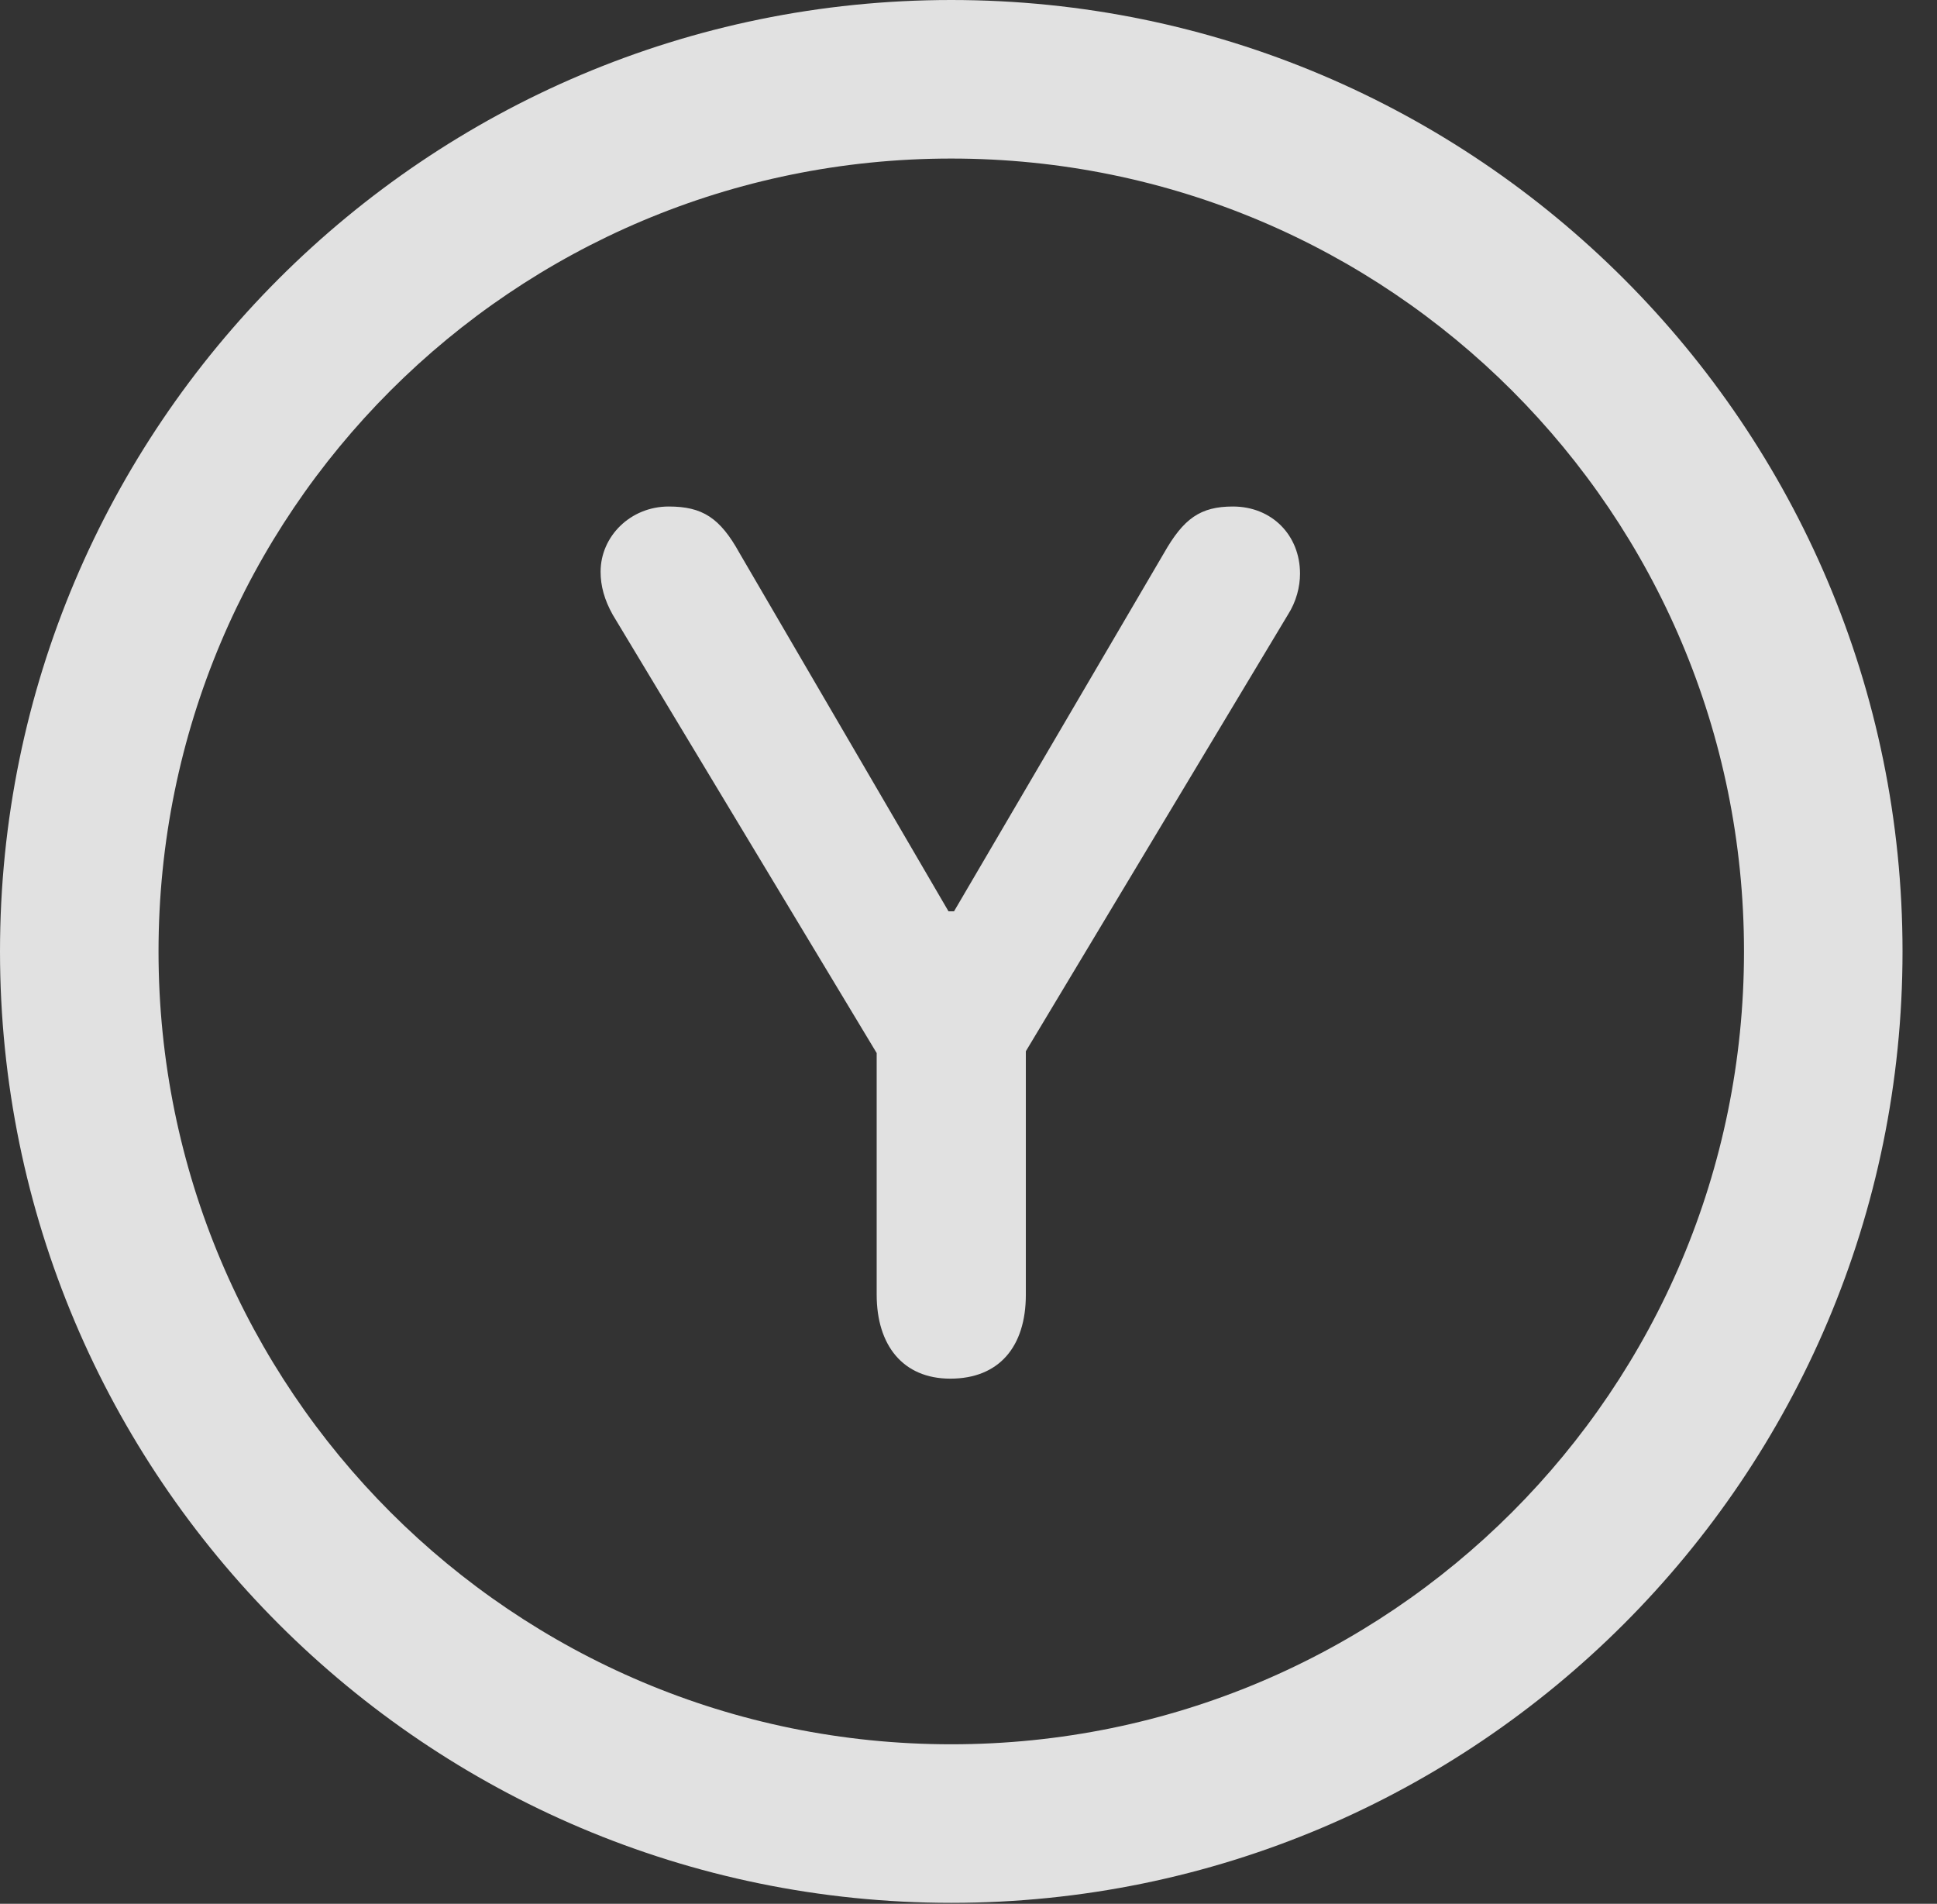 <?xml version="1.0" encoding="UTF-8"?>
<!--Generator: Apple Native CoreSVG 326-->
<!DOCTYPE svg
PUBLIC "-//W3C//DTD SVG 1.1//EN"
       "http://www.w3.org/Graphics/SVG/1.1/DTD/svg11.dtd">
<svg version="1.1" xmlns="http://www.w3.org/2000/svg" xmlns:xlink="http://www.w3.org/1999/xlink" viewBox="0 0 20.283 19.932">
 <rect x="0" y="0" width="20.283" height="19.932" fill="#333333" stroke="none"/>
 <g>
  <rect height="19.932" opacity="0" width="20.283" x="0" y="0"/>
  <path d="M9.961 19.922C15.459 19.922 19.922 15.459 19.922 9.961C19.922 4.463 15.459 0 9.961 0C4.463 0 0 4.463 0 9.961C0 15.459 4.463 19.922 9.961 19.922ZM9.961 18.262C5.371 18.262 1.66 14.551 1.66 9.961C1.66 5.371 5.371 1.66 9.961 1.66C14.551 1.66 18.262 5.371 18.262 9.961C18.262 14.551 14.551 18.262 9.961 18.262Z" fill="white" fill-opacity="0.85"/>
  <path d="M9.951 14.434C10.459 14.434 10.742 14.102 10.742 13.555L10.742 11.006L13.486 6.436C13.574 6.299 13.613 6.143 13.613 6.006C13.613 5.605 13.32 5.303 12.91 5.303C12.568 5.303 12.393 5.43 12.188 5.791L9.99 9.541L9.932 9.541L7.744 5.791C7.539 5.42 7.354 5.303 7.002 5.303C6.602 5.303 6.289 5.615 6.289 5.986C6.289 6.133 6.328 6.279 6.416 6.436L9.18 11.025L9.18 13.555C9.18 14.082 9.453 14.434 9.951 14.434Z" fill="white" fill-opacity="0.85"/>
 </g>
</svg>

